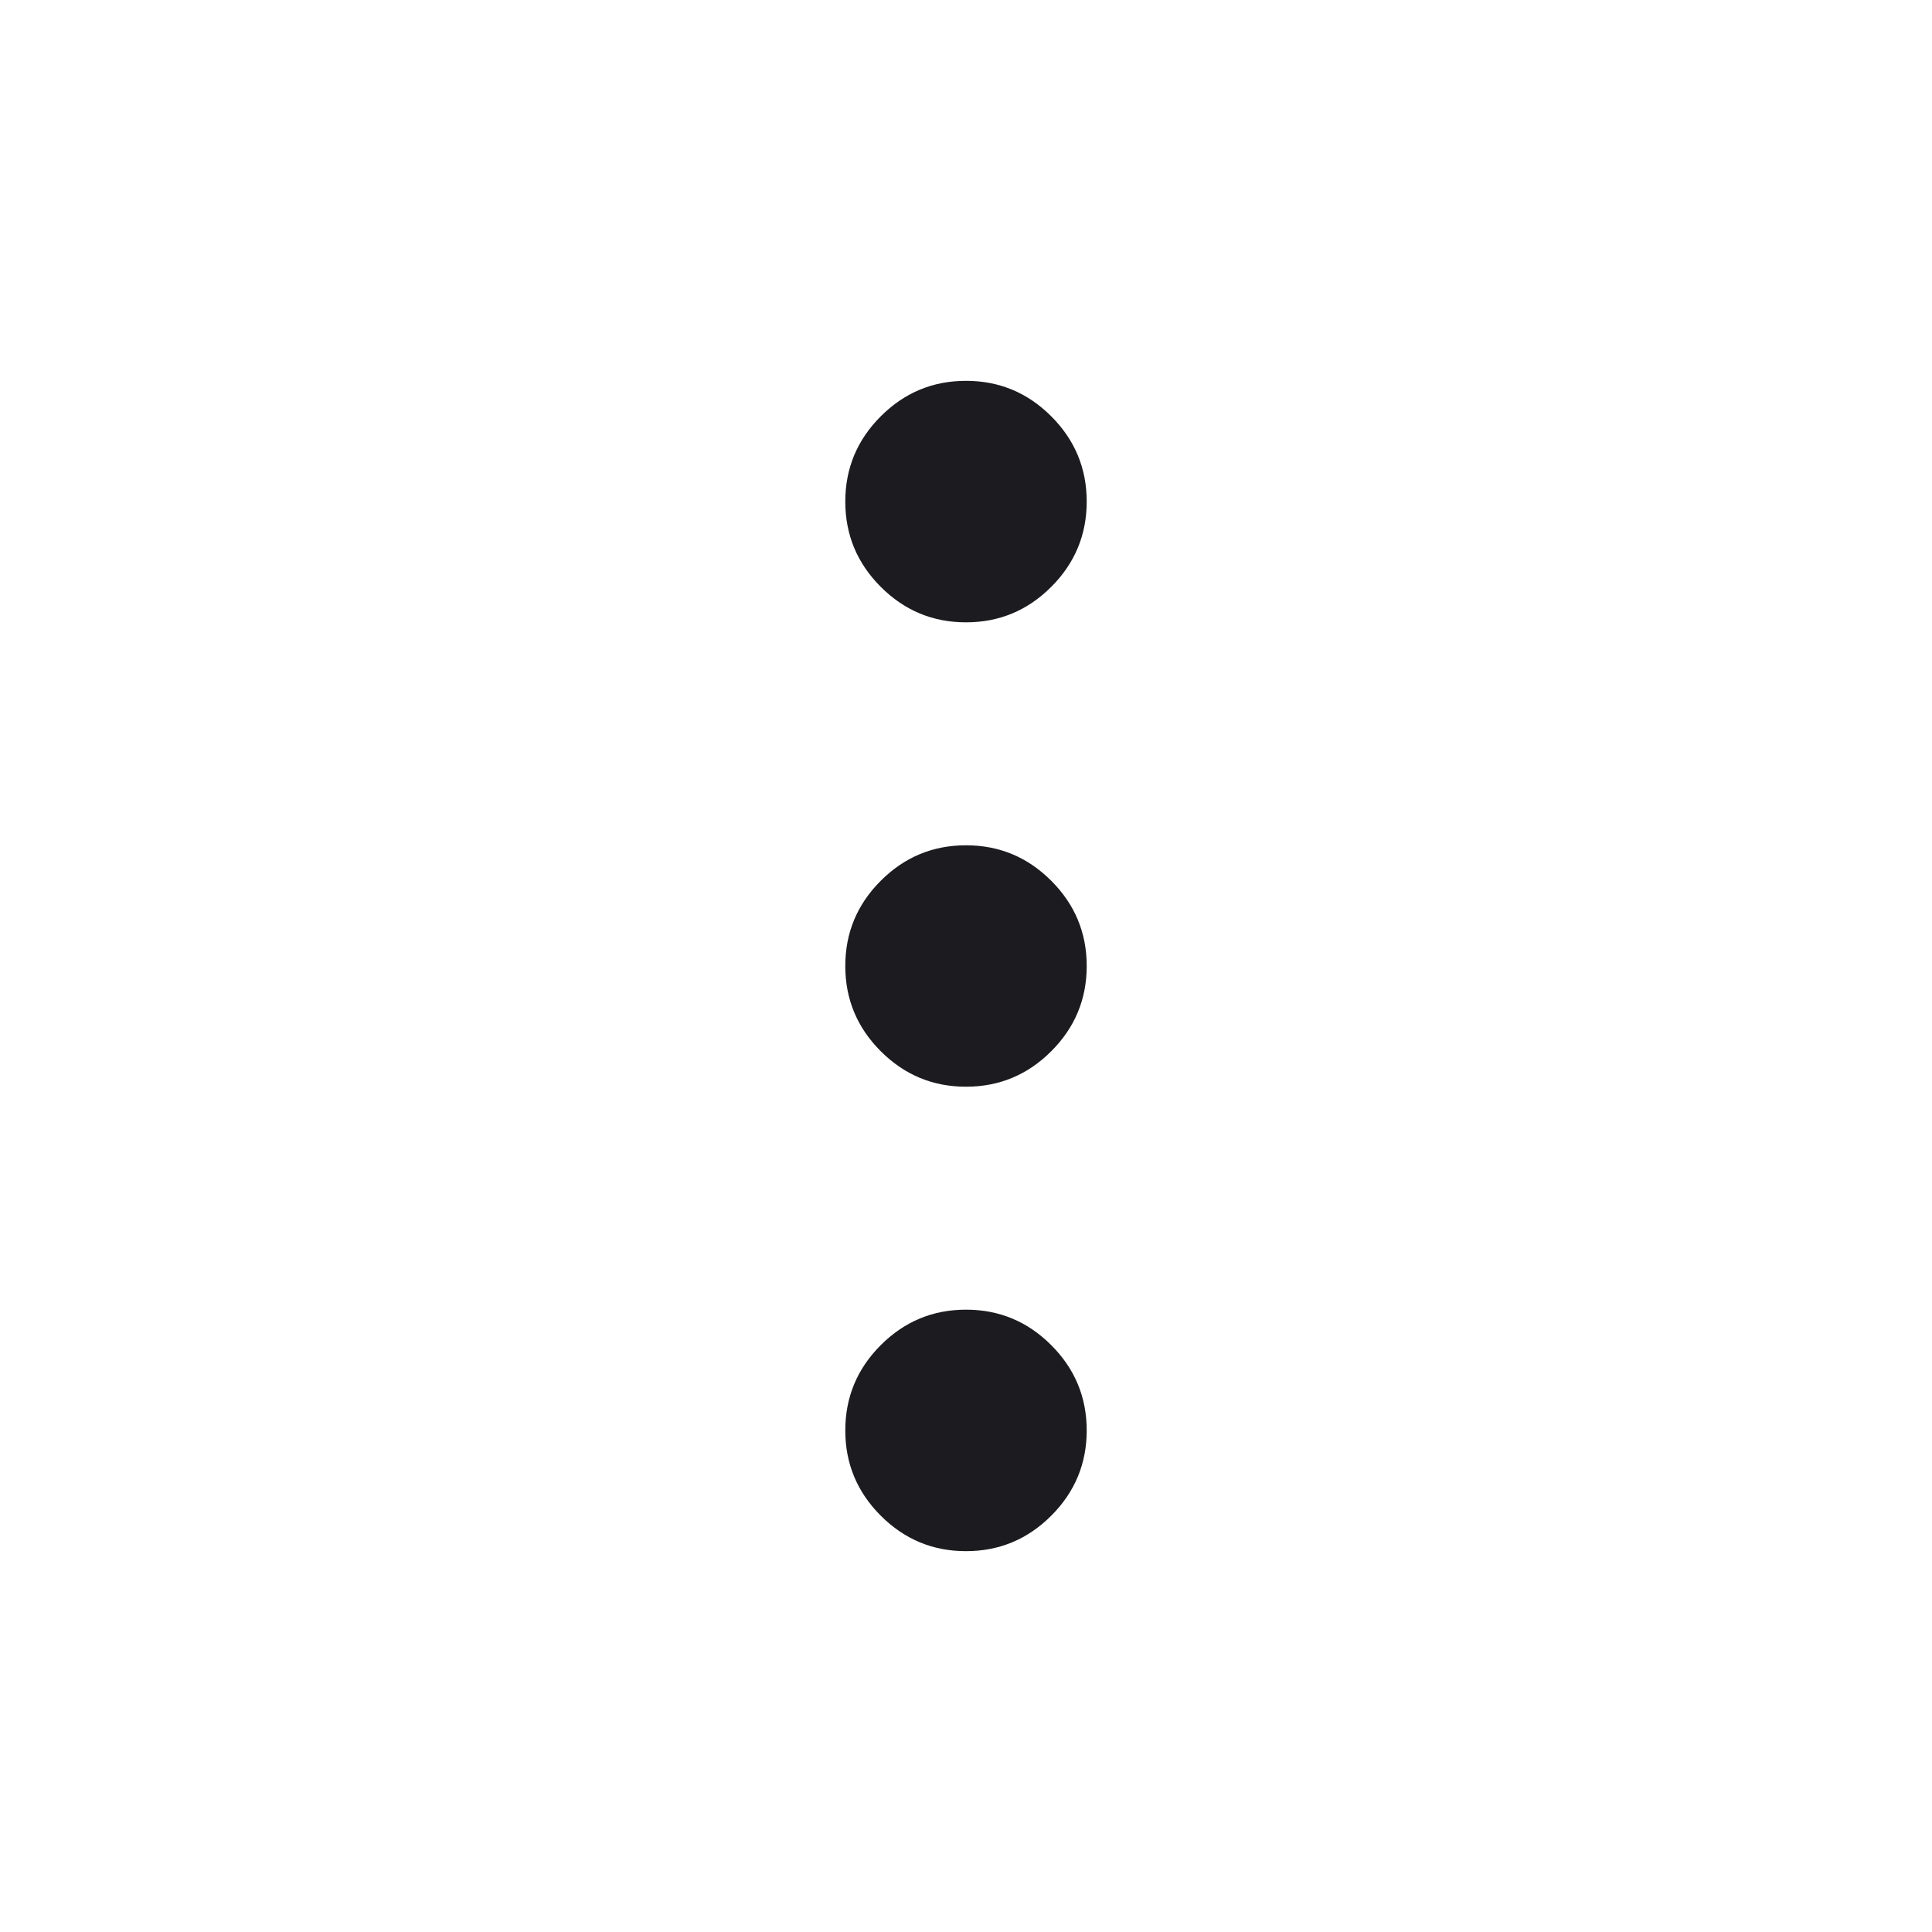 <svg width="25" height="25" viewBox="0 0 25 25" fill="none" xmlns="http://www.w3.org/2000/svg">
<mask id="mask0_135_97" style="mask-type:alpha" maskUnits="userSpaceOnUse" x="0" y="0" width="25" height="25">
<rect width="25" height="25" fill="#D9D9D9"/>
</mask>
<g mask="url(#mask0_135_97)">
<path d="M12.5 20.072C12.07 20.072 11.703 19.919 11.397 19.613C11.091 19.307 10.938 18.939 10.938 18.51C10.938 18.08 11.091 17.712 11.397 17.406C11.703 17.1 12.07 16.947 12.5 16.947C12.93 16.947 13.297 17.1 13.603 17.406C13.909 17.712 14.062 18.08 14.062 18.51C14.062 18.939 13.909 19.307 13.603 19.613C13.297 19.919 12.93 20.072 12.5 20.072ZM12.5 14.062C12.07 14.062 11.703 13.909 11.397 13.603C11.091 13.297 10.938 12.93 10.938 12.5C10.938 12.07 11.091 11.703 11.397 11.397C11.703 11.091 12.07 10.938 12.5 10.938C12.93 10.938 13.297 11.091 13.603 11.397C13.909 11.703 14.062 12.07 14.062 12.5C14.062 12.93 13.909 13.297 13.603 13.603C13.297 13.909 12.93 14.062 12.5 14.062ZM12.5 8.053C12.07 8.053 11.703 7.9 11.397 7.594C11.091 7.288 10.938 6.92 10.938 6.49C10.938 6.061 11.091 5.693 11.397 5.387C11.703 5.081 12.07 4.928 12.5 4.928C12.93 4.928 13.297 5.081 13.603 5.387C13.909 5.693 14.062 6.061 14.062 6.49C14.062 6.92 13.909 7.288 13.603 7.594C13.297 7.9 12.93 8.053 12.5 8.053Z" fill="#1C1B1F"/>
</g>
</svg>
